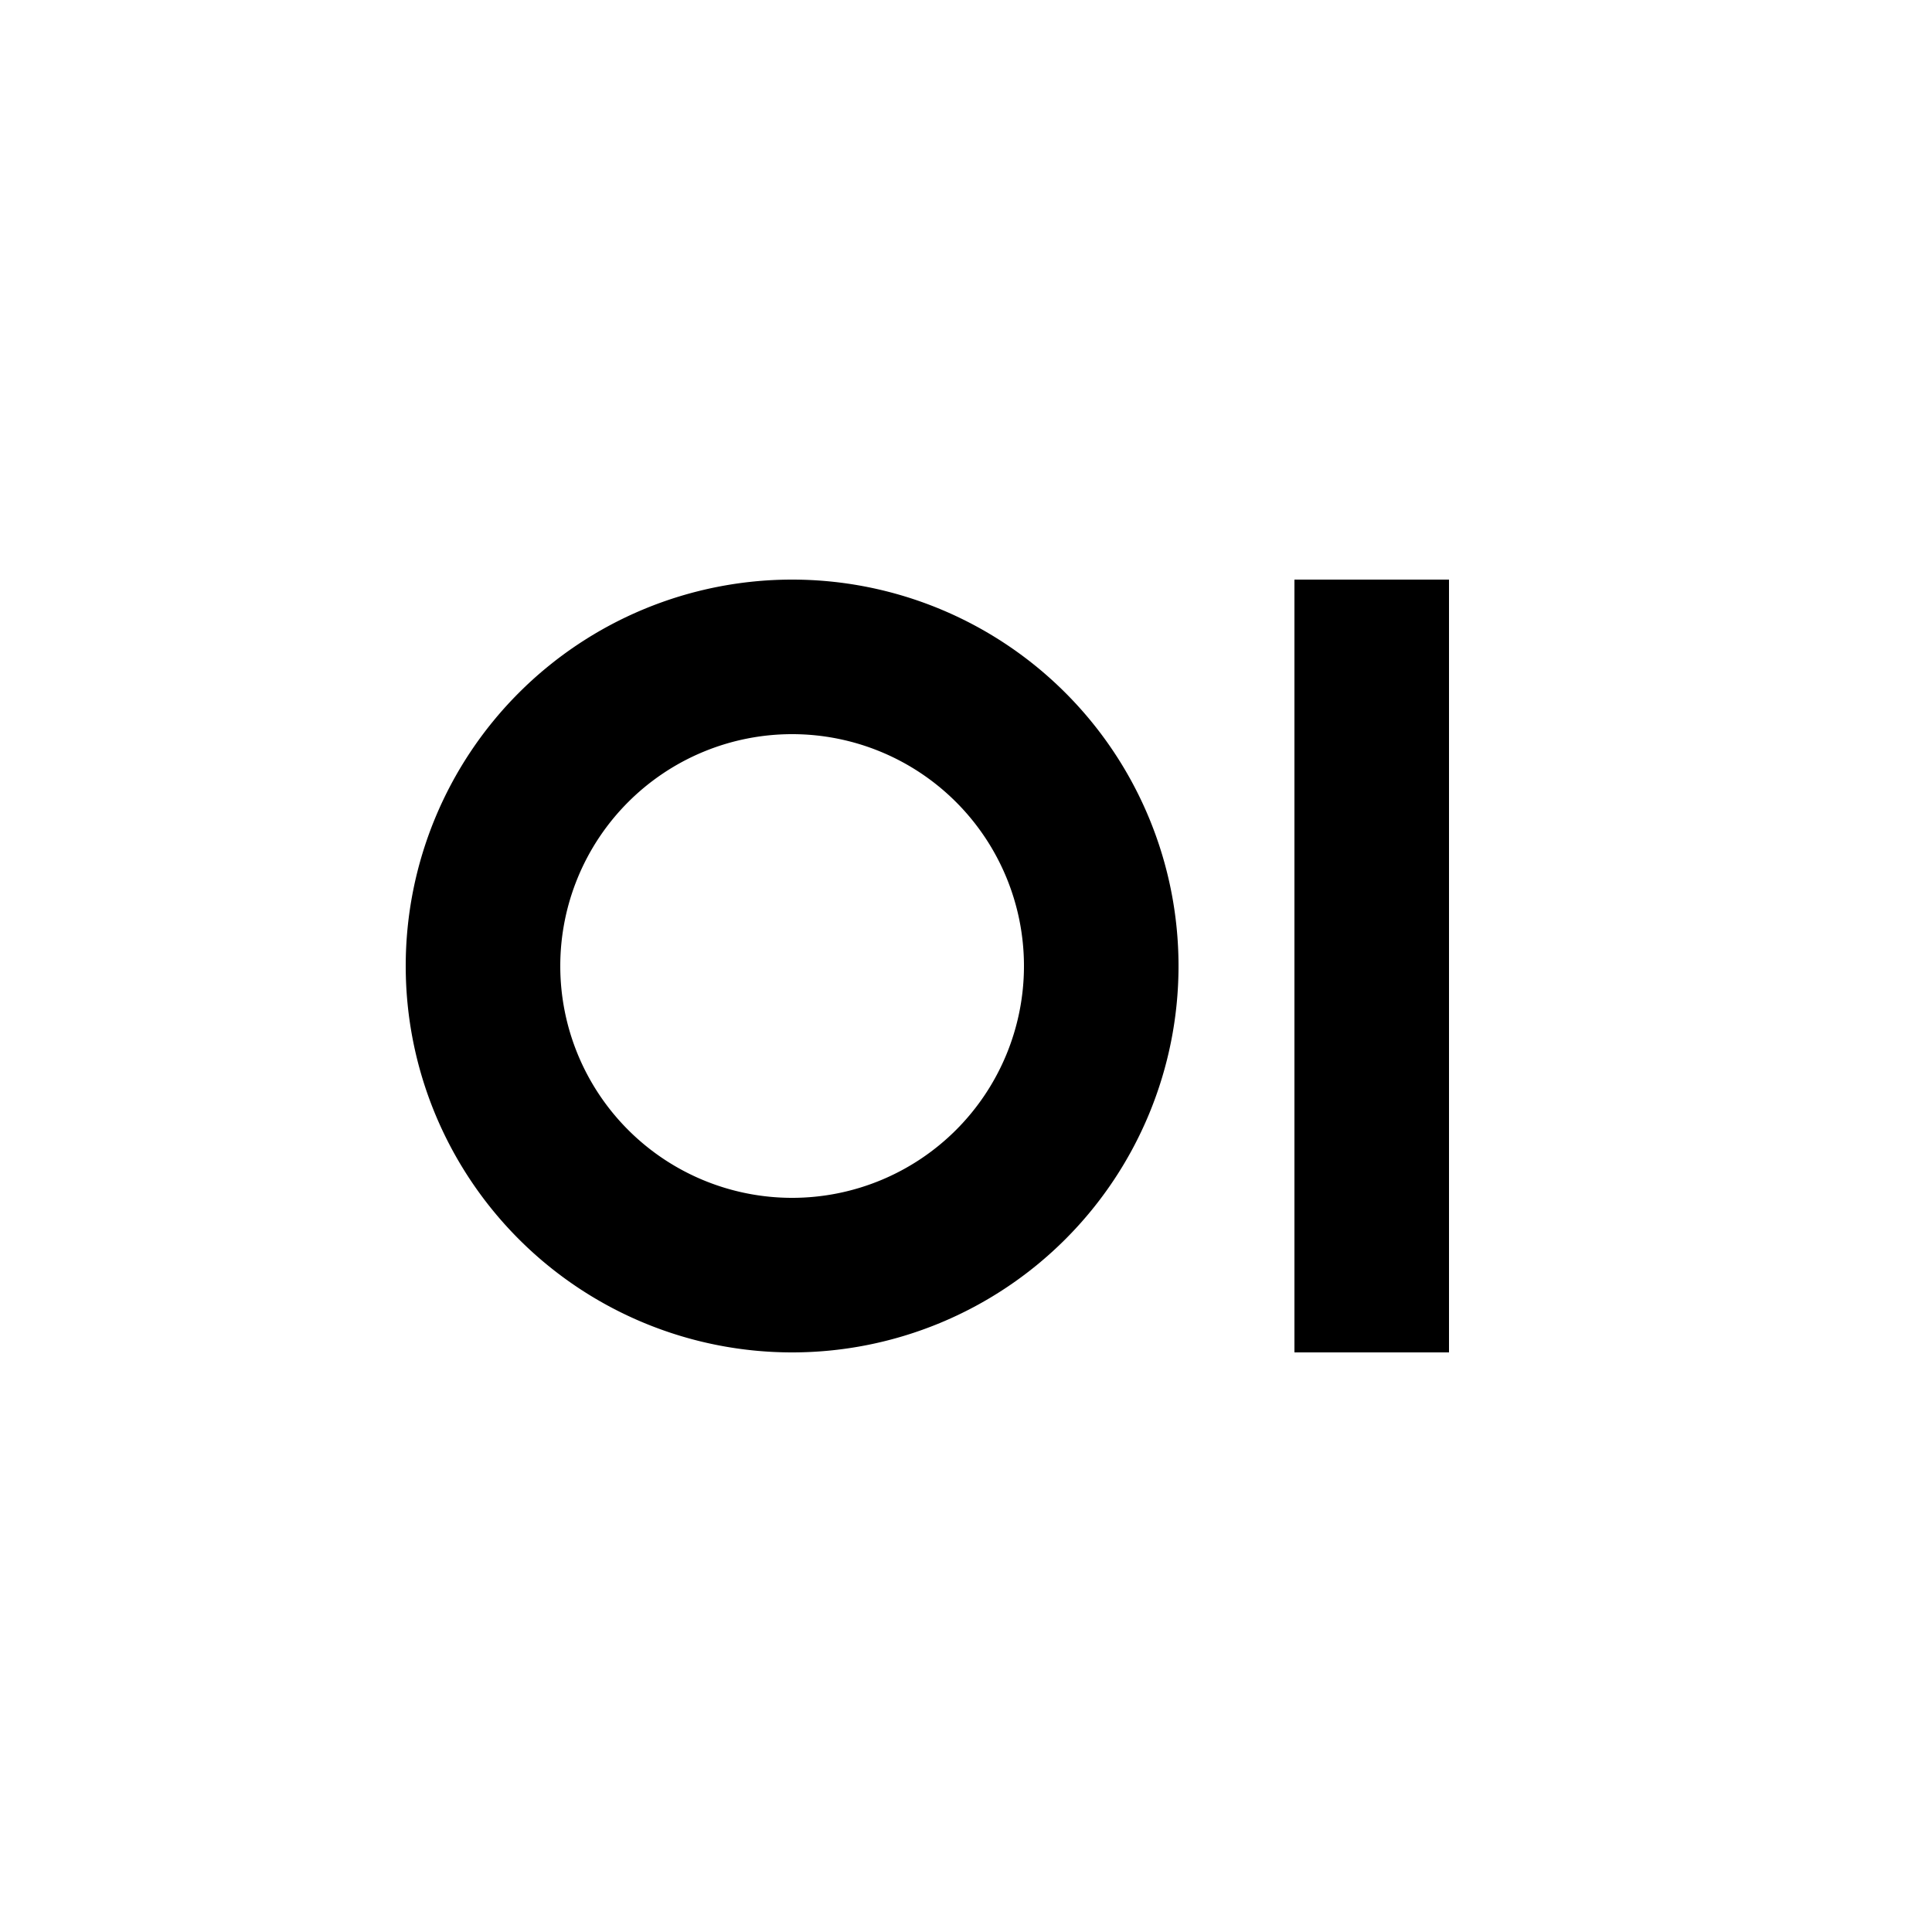 <svg viewBox="0 0 500 500" xmlns="http://www.w3.org/2000/svg">

  <path fill-rule="evenodd"
        d="M250,0
           A250,250 0 1,0 250,0
           Z
           M335 150h40v200h-40z
           M205,150
           a100,100 0 1,0 0,200
           a100,100 0 1,0 0,-200
           M205,190
           a60,60 0 1,1 0,120
           a60,60 0 1,1 0,-120
           Z"/>
</svg>
